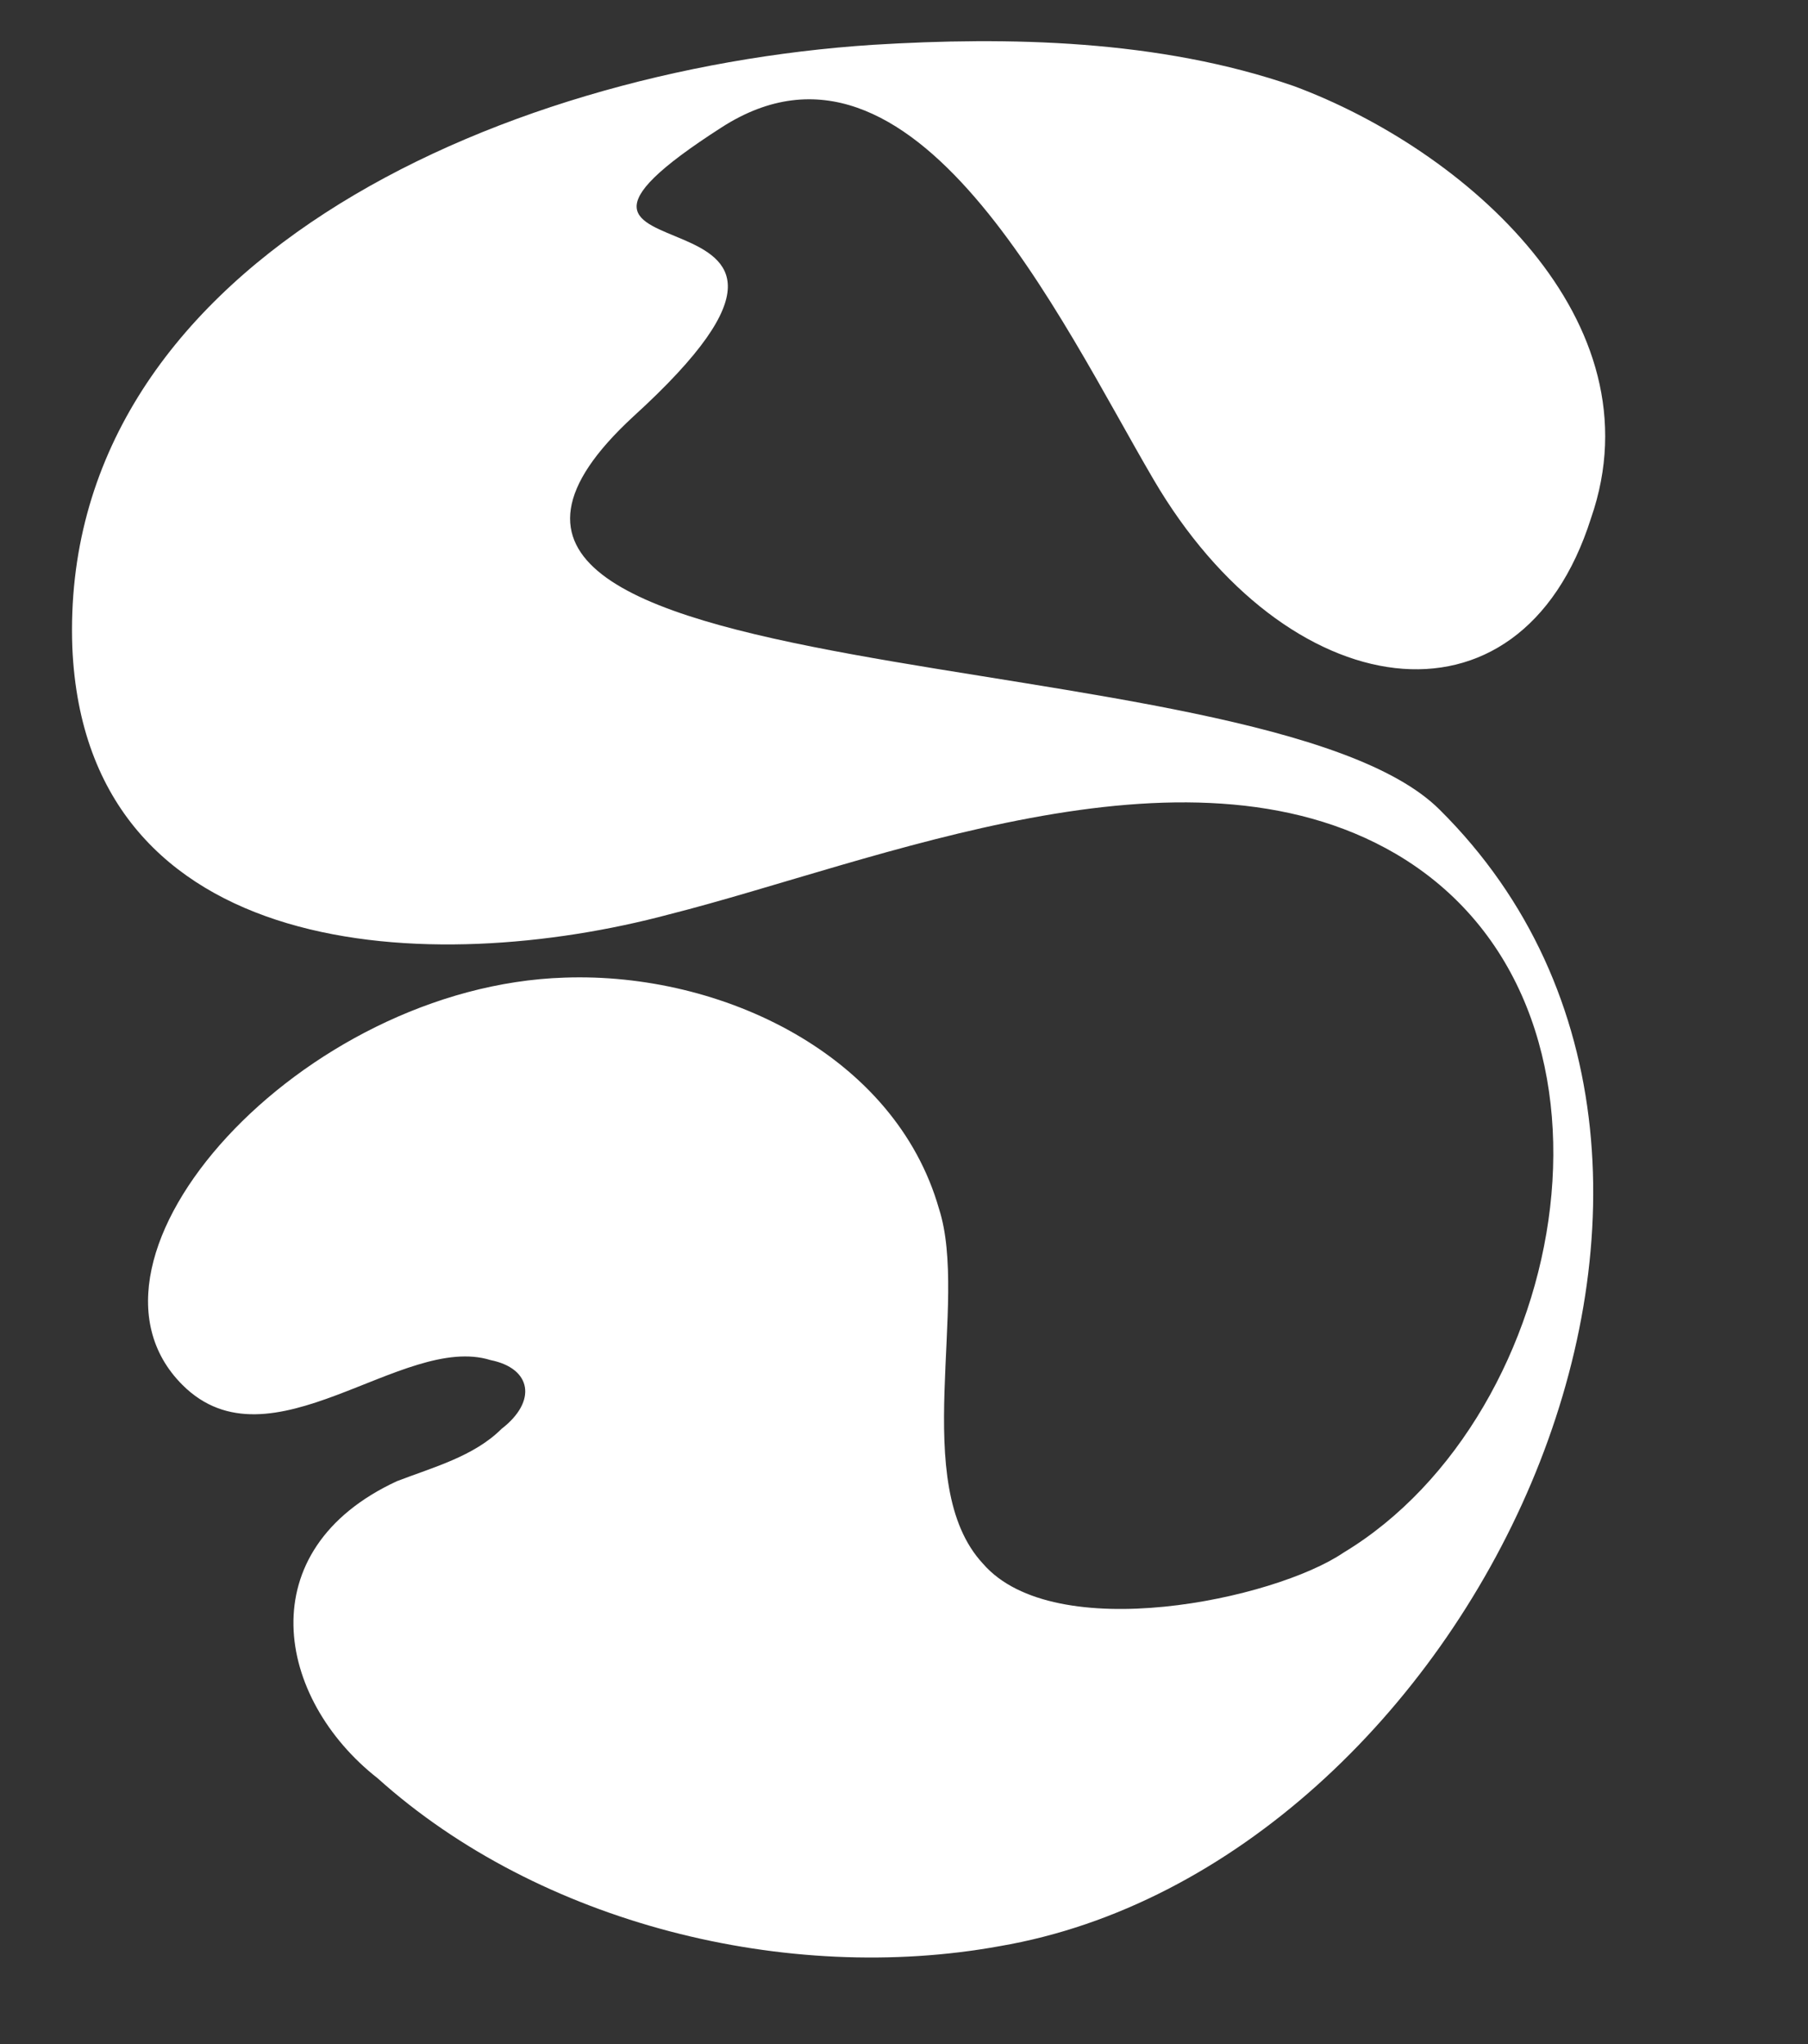 <svg width="23" height="26" viewBox="0 0 23 26" fill="none" xmlns="http://www.w3.org/2000/svg">
<rect x="0" y="0" width="23" height="26" fill="#333333" stroke="none"/>
<path d="M16.46 1.095C18.63 1.9 21.115 4.07 20.24 6.59C19.33 9.46 16.355 8.97 14.675 6.1C13.485 4.07 11.63 0.045 9.18 1.62C5.855 3.755 11.595 2.075 8.06 5.295C4.07 8.97 16.04 8.025 18.315 10.3C22.935 14.885 18.665 23.74 12.715 24.755C10.02 25.245 6.87 24.475 4.805 22.62C3.51 21.605 3.16 19.715 5.05 18.84C5.505 18.665 6.03 18.525 6.38 18.175C6.835 17.825 6.765 17.405 6.24 17.3C5.12 16.95 3.44 18.735 2.32 17.615C0.71 16.005 3.825 12.54 7.185 12.435C9.18 12.365 11.385 13.415 11.945 15.375C12.33 16.565 11.56 18.875 12.505 19.89C13.415 20.94 16.215 20.345 17.09 19.75C19.995 18 20.975 12.75 17.755 10.86C15.06 9.285 11.14 10.965 8.515 11.63C5.505 12.435 1.095 12.26 0.92 8.235C0.745 3.405 6.275 0.885 11.105 0.57C12.82 0.465 14.745 0.5 16.46 1.095Z" fill="white"/>
</svg>
